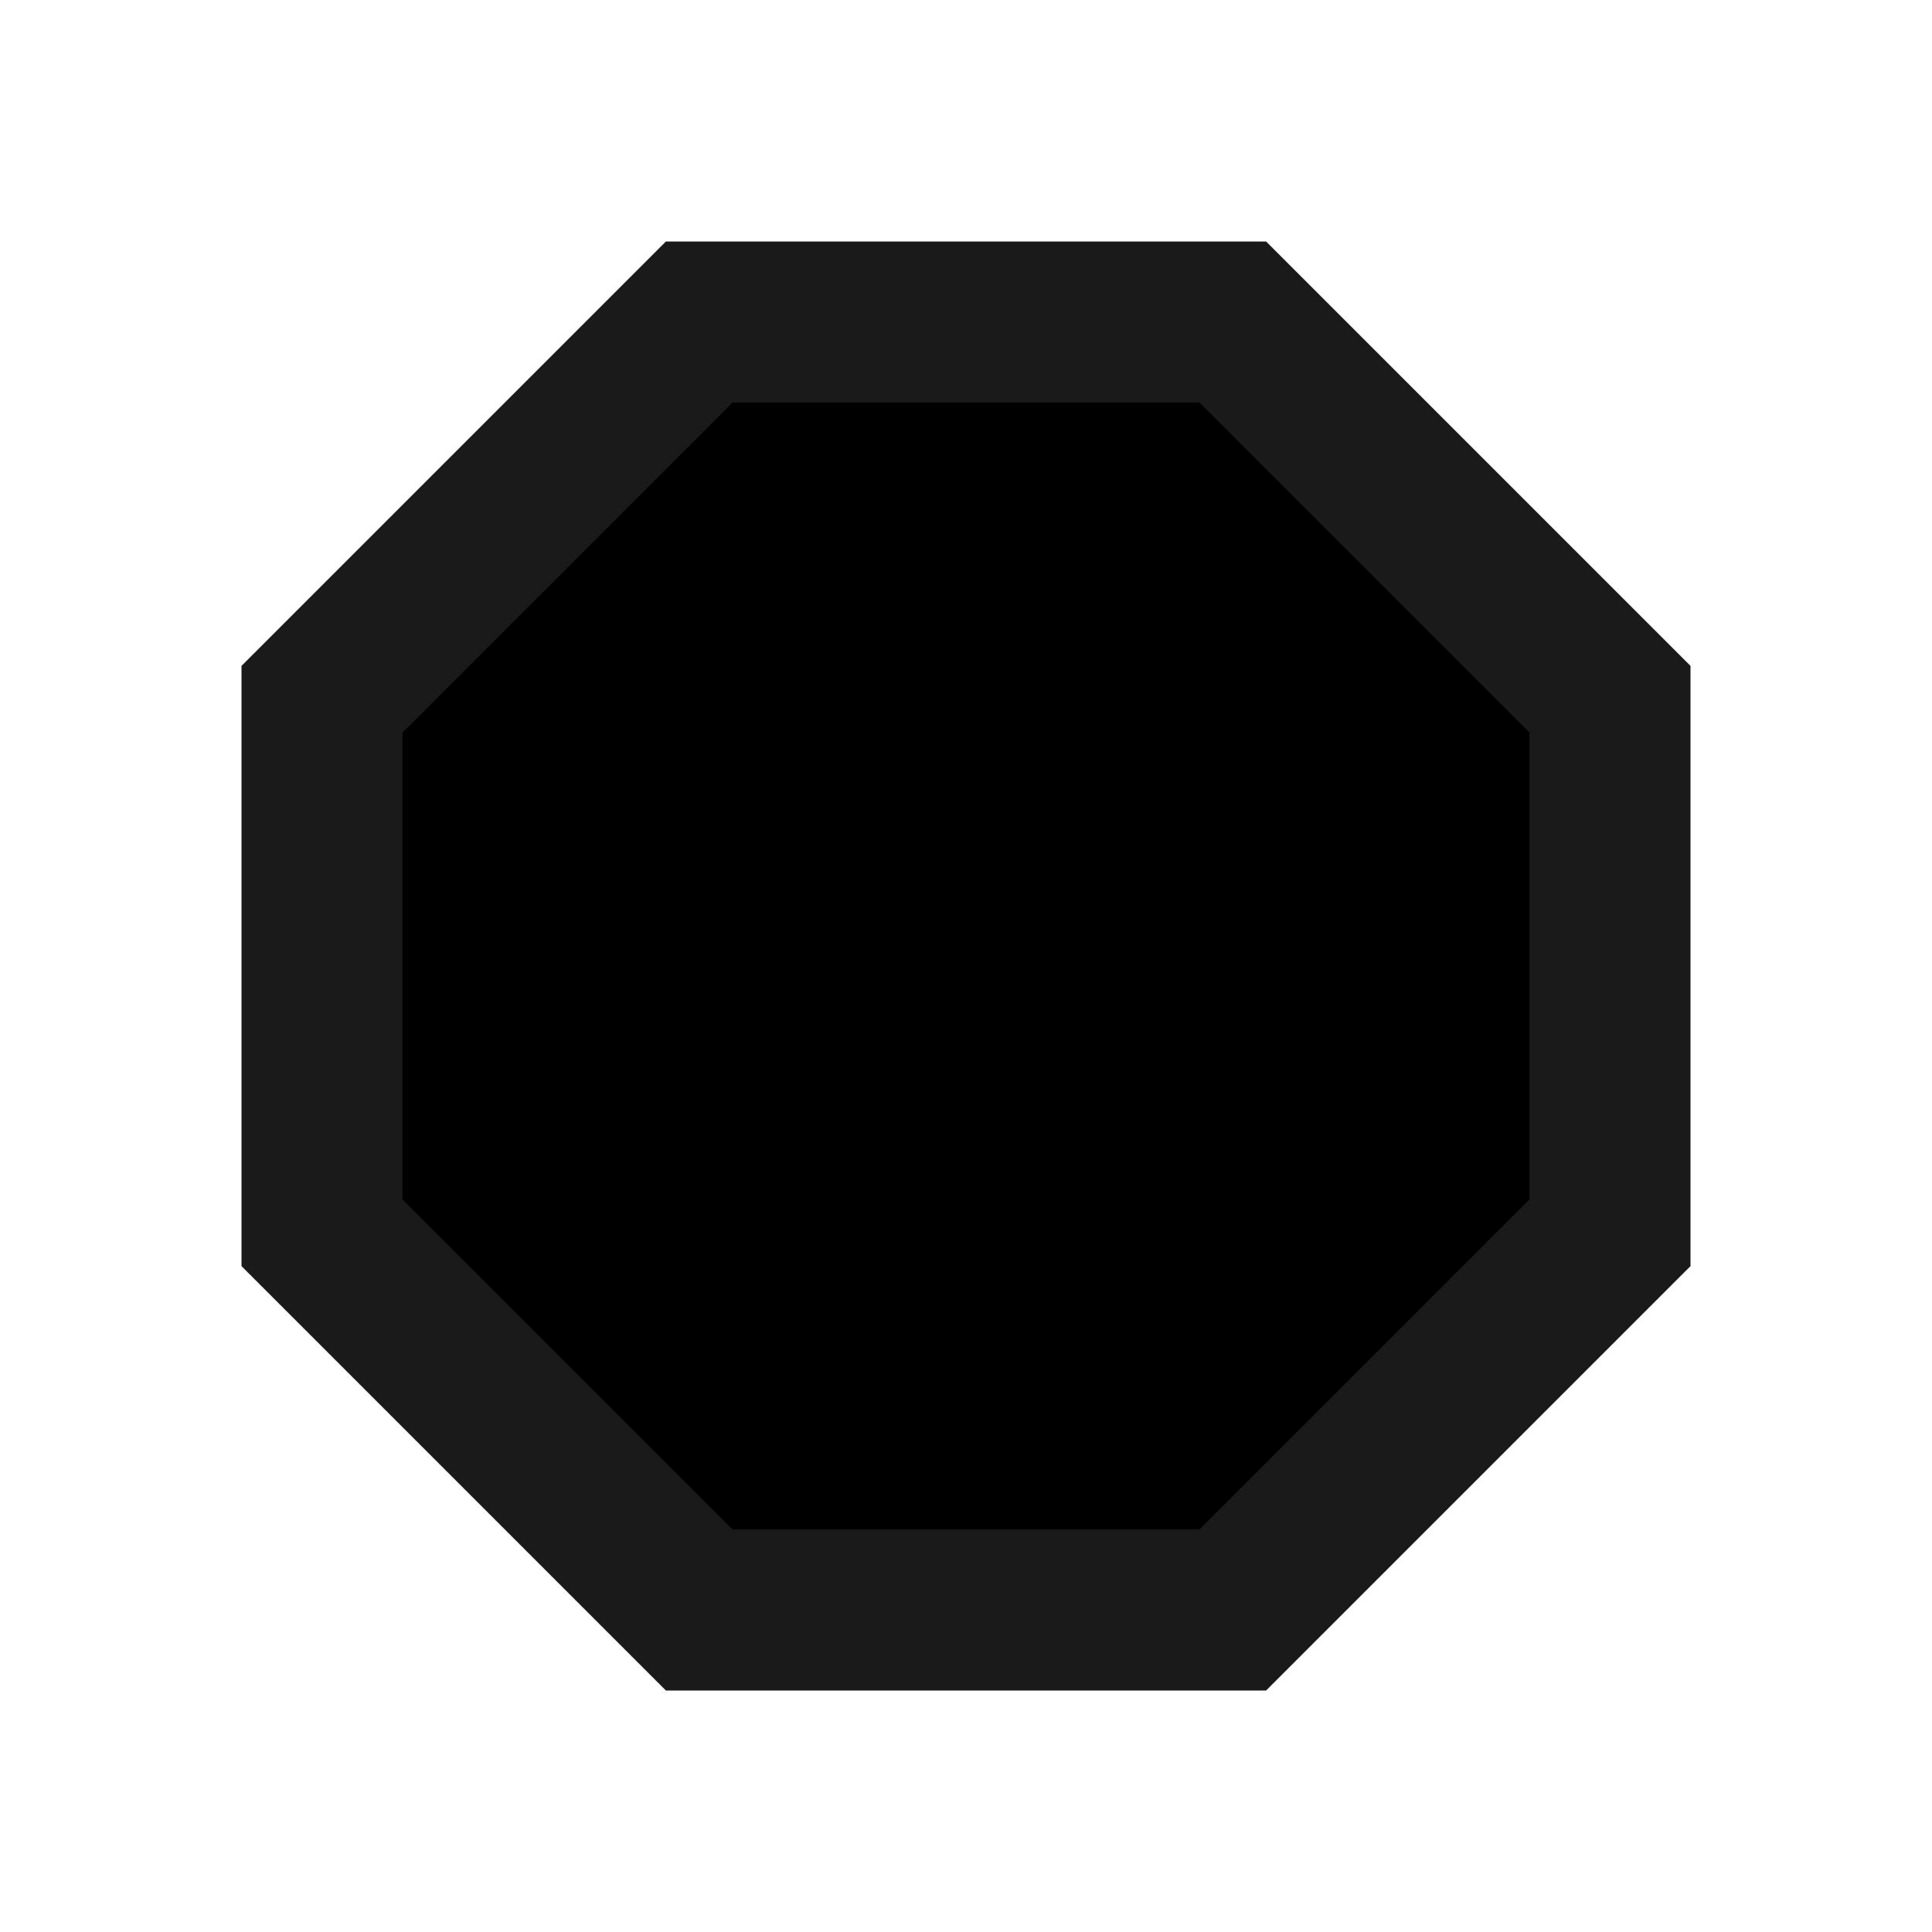 <svg width="24" height="24" viewBox="0 0 24 24" fill="currentColor" xmlns="http://www.w3.org/2000/svg">
<path d="M4 8.686L8.686 4H15.314L20 8.686V15.314L15.314 20H8.686L4 15.314V8.686Z" stroke="#1A1A1A" stroke-width="2"/>
</svg>
